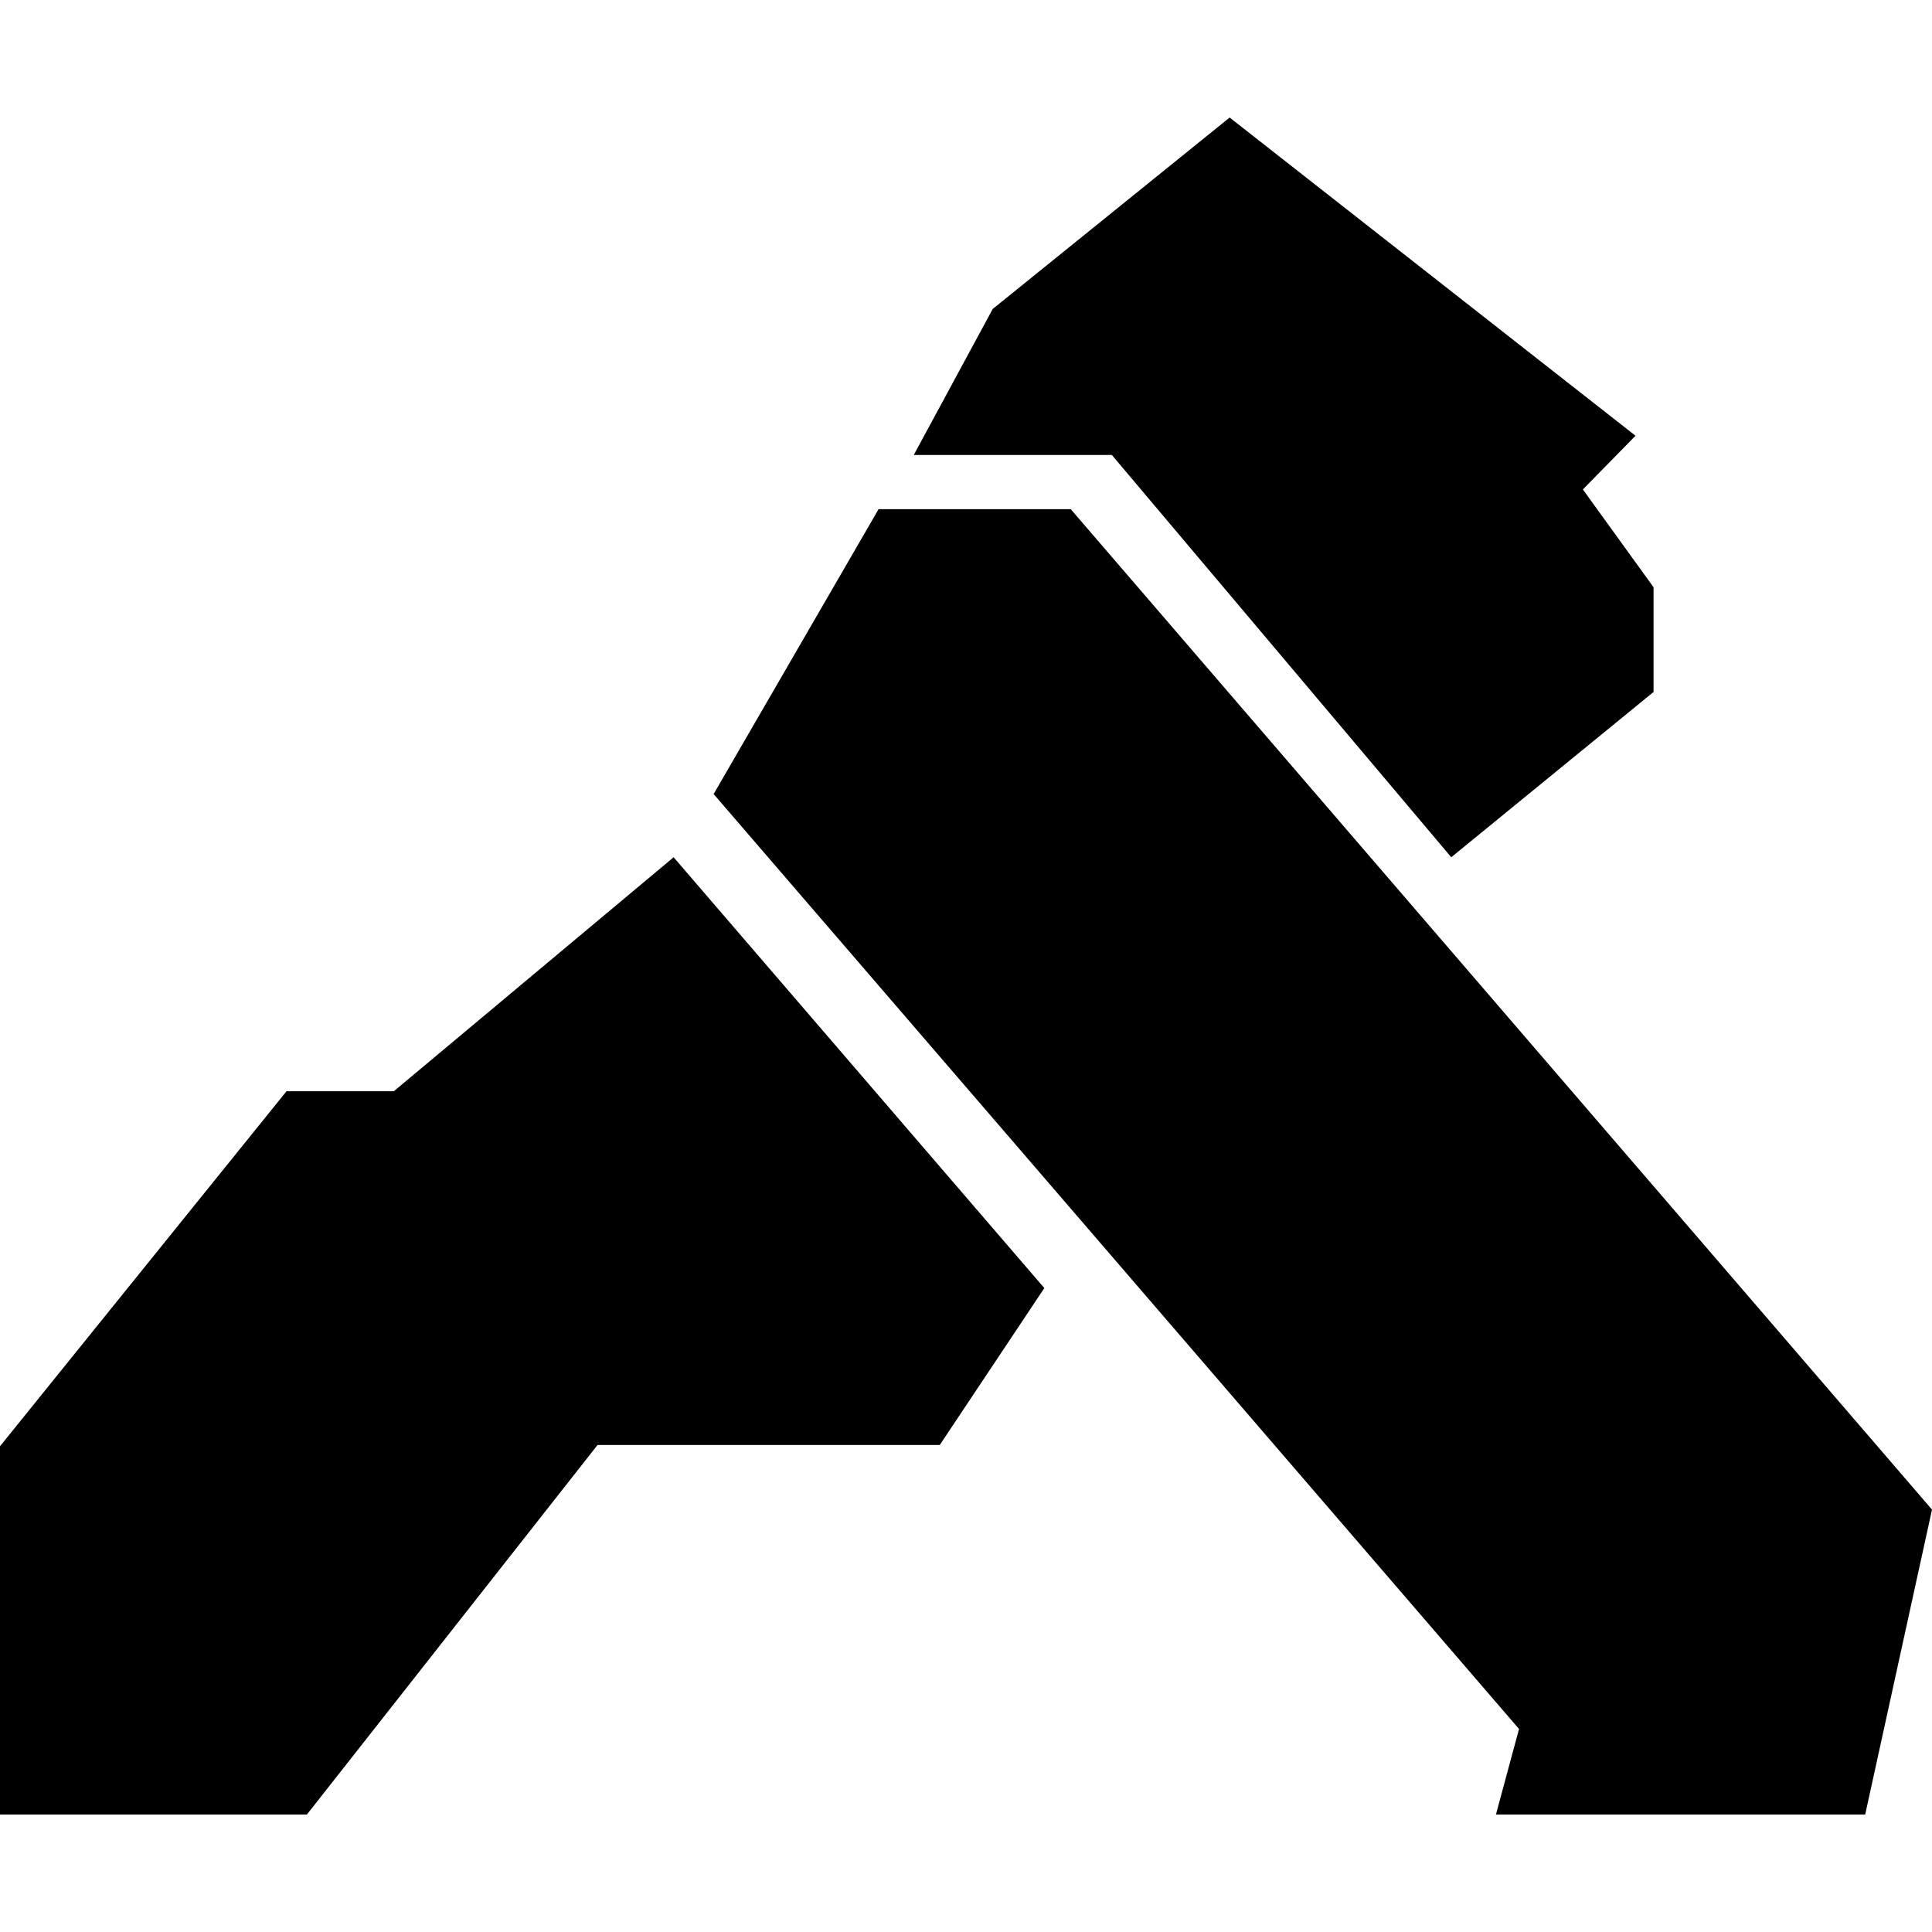 <svg role="img" viewBox="0 0 24 24" xmlns="http://www.w3.org/2000/svg"><title>Kong</title><path d="m8.865 9.864 2.049-3.539h2.387L24 18.753l-.83 3.788h-4.587l.287-1.063L8.865 9.864Zm2.486-4.212.981-1.814 2.943-2.378 5.042 3.953-.654.667.878 1.215v1.301l-2.513 2.053-4.216-4.997h-2.461Zm-7.792 7.904h1.333l3.476-2.907 4.605 5.352-1.299 1.949H7.423l-2.935 3.732-.676.859H0v-4.575l3.559-4.41Z"/></svg>
